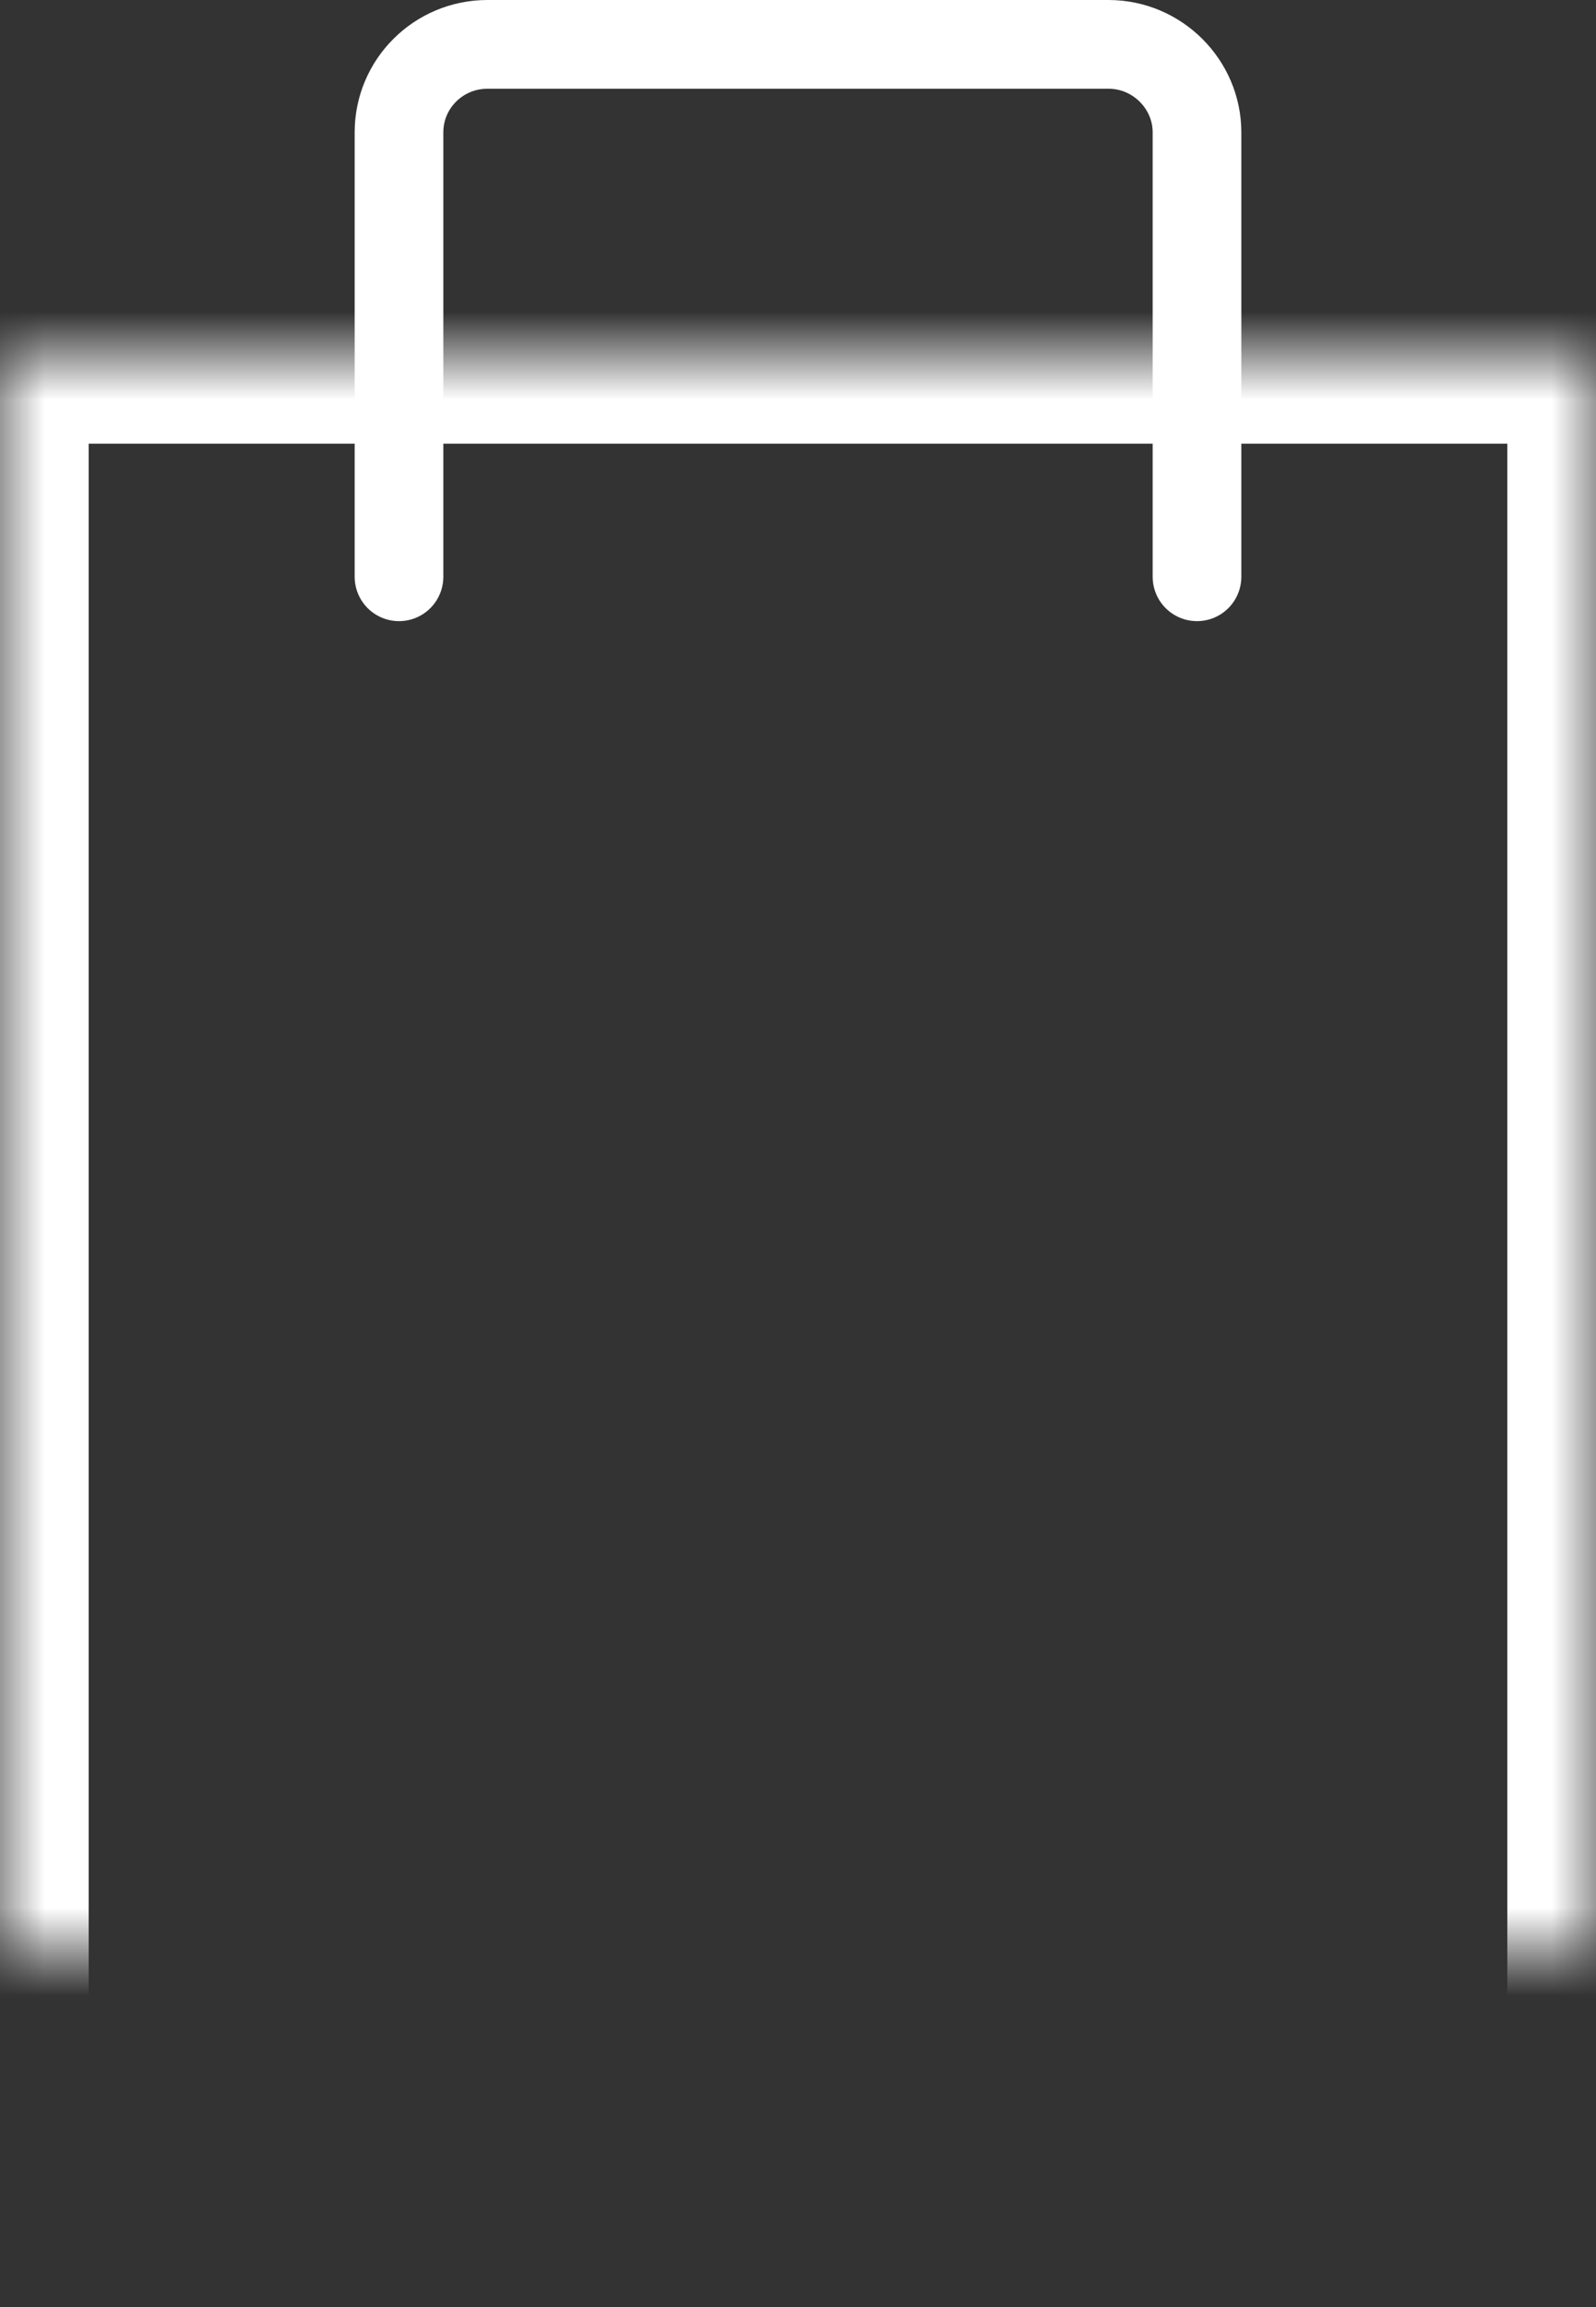<svg width="18px" height="26px" viewBox="0 0 18 26" version="1.1" xmlns="http://www.w3.org/2000/svg" xmlns:xlink="http://www.w3.org/1999/xlink">
    <rect x="0" y="0" width="18" height="26" fill="#333333" stroke="none"/>
    <defs>
        <rect id="path-1" x="0" y="4" width="18" height="22"></rect>
        <mask id="mask-2" maskContentUnits="userSpaceOnUse" maskUnits="objectBoundingBox" x="0" y="0" width="18" height="22" fill="white">
            <use xlink:href="#path-1"></use>
        </mask>
        <rect id="path-3" x="0" y="19" width="18" height="7"></rect>
        <mask id="mask-4" maskContentUnits="userSpaceOnUse" maskUnits="objectBoundingBox" x="0" y="0" width="18" height="7" fill="white">
            <use xlink:href="#path-3"></use>
        </mask>
    </defs>
    <g stroke="none" stroke-width="1" fill="none" fill-rule="evenodd">
        <g class="svg-stroke-container" transform="translate(-23, -19)" stroke="#FFFFFF">
            <g transform="translate(1, 0)">
                <g transform="translate(22, 19)">
                    <use id="Rectangle-2" mask="url(#mask-2)" stroke-width="2" xlink:href="#path-1"></use>
                    <path d="M4.5,6.5 L4.5,1.491 C4.5,0.944 4.946,0.5 5.498,0.5 L12.502,0.5 C13.053,0.5 13.5,0.951 13.5,1.491 L13.5,6.5" id="Path-3" stroke-linecap="round" stroke-linejoin="round"></path>
                    <use id="Rectangle-5" mask="url(#mask-4)" stroke-width="2" xlink:href="#path-3"></use>
                </g>
            </g>
        </g>
    </g>
</svg>
